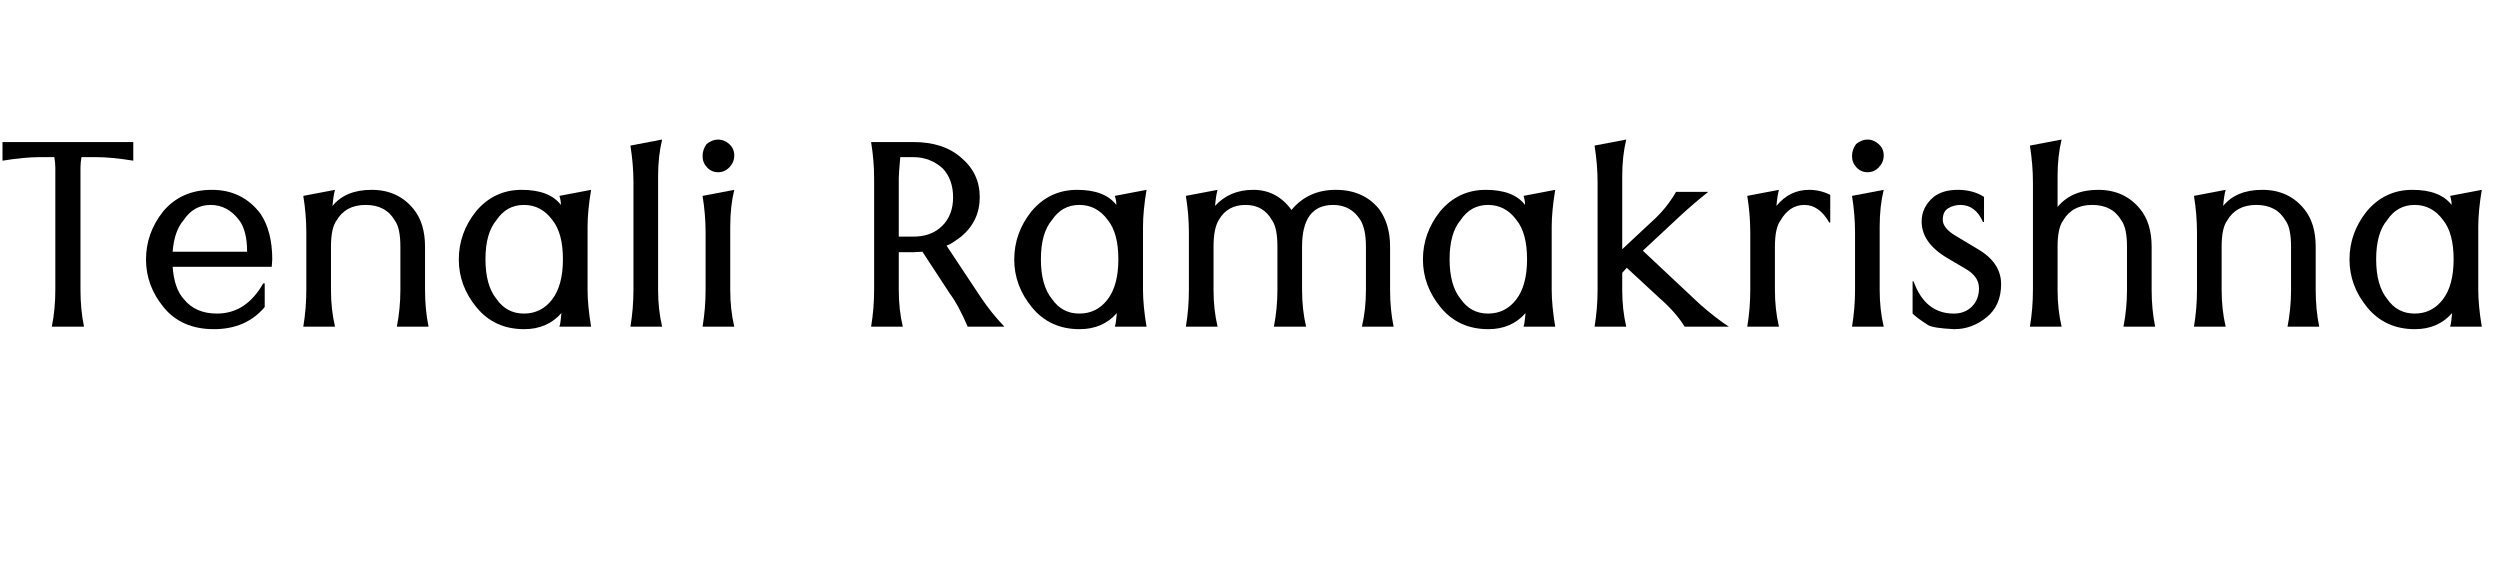 <svg width="94.435" height="21.896" viewBox="0 0 94.435 21.896" xmlns="http://www.w3.org/2000/svg"><path transform="translate(0 12.339) scale(.019 -.019)" d="m265 330q-44 7-73 7h-30q-2-11-2-21v-243q0-39 7-73h-64q7 34 7 73v243q0 10-2 21h-30q-29 0-73-7v37h260z"/><path transform="translate(5.04 12.339) scale(.019 -.019)" d="m261 86v-47q-37-44-101-44t-99.5 43-35.5 95.5 34 95.5q36 43 97 43t97-48q23-35 23-90l-1-15h-197q3-43 22-64 23-29 66-29 58 0 92 60zm-35 63q0 42-16 63-23 30-56.5 30t-53.5-30q-19-22-22-63z"/><path transform="translate(10.659 12.339) scale(.019 -.019)" d="m42 0q6 36 6 73v114q0 36-6 73l63 12q-3-10-5-32 26 32 78 32t83-38q23-28 23-75v-86q0-39 7-73h-63q7 36 7 73v86q0 37-11 52-18 31-58 31t-58-31q-11-15-11-52v-86q0-39 8-73z"/><path transform="translate(16.856 12.339) scale(.019 -.019)" d="m281 73q0-31 7-73h-63q2 6 2.5 13t1.5 14q-28-32-74-32-59 0-94.5 43t-35.5 95.5 34 95.5q36 43 91 43t78-30q0 9-3 18l63 12q-7-42-7-73zm-70 139q-22 30-56.5 30t-54.5-30q-22-26-22-78t22-79q20-29 54.5-29t56 28 21.5 80-21 78z"/><path transform="translate(23.016 12.339) scale(.019 -.019)" d="m42 0q6 36 6 73v214q0 35-6 73l63 12q-8-33-8-73v-226q0-39 8-73z"/><path transform="translate(25.741 12.339) scale(.019 -.019)" d="m42 0q6 36 6 73v114q0 36-6 73l63 12q-8-33-8-73v-126q0-39 8-73zm31 307q-13 0-22 9.5t-9 22.5 8 24q11 9 23 9t22-9 10-22.5-9.5-23.5-22.5-10z"/><path transform="translate(32.107 12.339) scale(.019 -.019)" d="m100 337q-3-33-3-42v-116h29q36 0 57.5 21.5t21.5 56.5-20 57q-25 23-59 23zm44-188-18-1h-29v-75q0-39 8-73h-63q6 36 6 73v222q0 35-6 72h84q60 0 95-31 37-31 37-78.5t-37-78.5q-7-5-14-10t-15-8l69-104q21-31 46-57h-73q-19 44-35 65z"/><path transform="translate(37.837 12.339) scale(.019 -.019)" d="m281 73q0-31 7-73h-63q2 6 2.5 13t1.5 14q-28-32-74-32-59 0-94.5 43t-35.5 95.5 34 95.5q36 43 91 43t78-30q0 9-3 18l63 12q-7-42-7-73zm-70 139q-22 30-56.5 30t-54.5-30q-22-26-22-78t22-79q20-29 54.5-29t56 28 21.5 80-21 78z"/><path transform="translate(43.997 12.339) scale(.019 -.019)" d="m335 242q-62 0-62-83v-86q0-39 8-73h-64q7 36 7 73v86q0 38-11 53-17 30-52.5 30t-52.5-29q-11-17-11-54v-86q0-39 8-73h-63q6 36 6 73v114q0 36-6 73l63 12q-3-10-5-32 29 32 76 32t76-40q33 40 88 40t86-38q22-30 22-75v-86q0-39 7-73h-63q8 34 8 73v86q0 35-11 53-19 30-54 30z"/><path transform="translate(53.275 12.339) scale(.019 -.019)" d="m281 73q0-31 7-73h-63q2 6 2.5 13t1.5 14q-28-32-74-32-59 0-94.5 43t-35.5 95.5 34 95.5q36 43 91 43t78-30q0 9-3 18l63 12q-7-42-7-73zm-70 139q-22 30-56.5 30t-54.5-30q-22-26-22-78t22-79q20-29 54.5-29t56 28 21.5 80-21 78z"/><path transform="translate(59.435 12.339) scale(.019 -.019)" d="m42 0q6 36 6 73v214q0 35-6 73l63 12q-8-33-8-73v-145l60 56q28 25 47 58h64q-30-24-56-48l-74-69 113-106q33-29 58-45h-88q-17 28-49 56l-66 61-9-10v-34q0-39 8-73z"/><path transform="translate(65.203 12.339) scale(.019 -.019)" d="m42 0q6 36 6 73v114q0 36-6 73l63 12q-3-10-5-32 26 32 65 32 22 0 42-10v-55h-2q-20 35-49.5 35t-47.5-31q-11-15-11-52v-86q0-39 8-73z"/><path transform="translate(69.16 12.339) scale(.019 -.019)" d="m42 0q6 36 6 73v114q0 36-6 73l63 12q-8-33-8-73v-126q0-39 8-73zm31 307q-13 0-22 9.5t-9 22.5 8 24q11 9 23 9t22-9 10-22.5-9.5-23.5-22.5-10z"/><path transform="translate(71.885 12.339) scale(.019 -.019)" d="m159 208q-15 34-45 34-13 0-24-6.5t-11-23 25-31.5l45-27q46-27 46-69.5t-29-66-64-23.5q-42 2-52 8-22 14-31 23v64h2q23-64 80-64 22 0 36 14t14 36.5-25 37.5l-39 23q-50 30-50 72 0 29 24 49 18 14 48 14t52-14v-50z"/><path transform="translate(75.88 12.339) scale(.019 -.019)" d="m42 0q6 36 6 73v214q0 35-6 73l63 12q-8-33-8-73v-61q28 34 80.5 34t83.5-38q23-28 23-75v-86q0-39 7-73h-63q7 36 7 73v86q0 37-11 52-18 31-58 31t-58-31q-11-15-11-52v-86q0-39 8-73z"/><path transform="translate(82.077 12.339) scale(.019 -.019)" d="m42 0q6 36 6 73v114q0 36-6 73l63 12q-3-10-5-32 26 32 78 32t83-38q23-28 23-75v-86q0-39 7-73h-63q7 36 7 73v86q0 37-11 52-18 31-58 31t-58-31q-11-15-11-52v-86q0-39 8-73z"/><path transform="translate(88.275 12.339) scale(.019 -.019)" d="m281 73q0-31 7-73h-63q2 6 2.5 13t1.5 14q-28-32-74-32-59 0-94.5 43t-35.5 95.5 34 95.5q36 43 91 43t78-30q0 9-3 18l63 12q-7-42-7-73zm-70 139q-22 30-56.5 30t-54.5-30q-22-26-22-78t22-79q20-29 54.5-29t56 28 21.5 80-21 78z"/></svg>